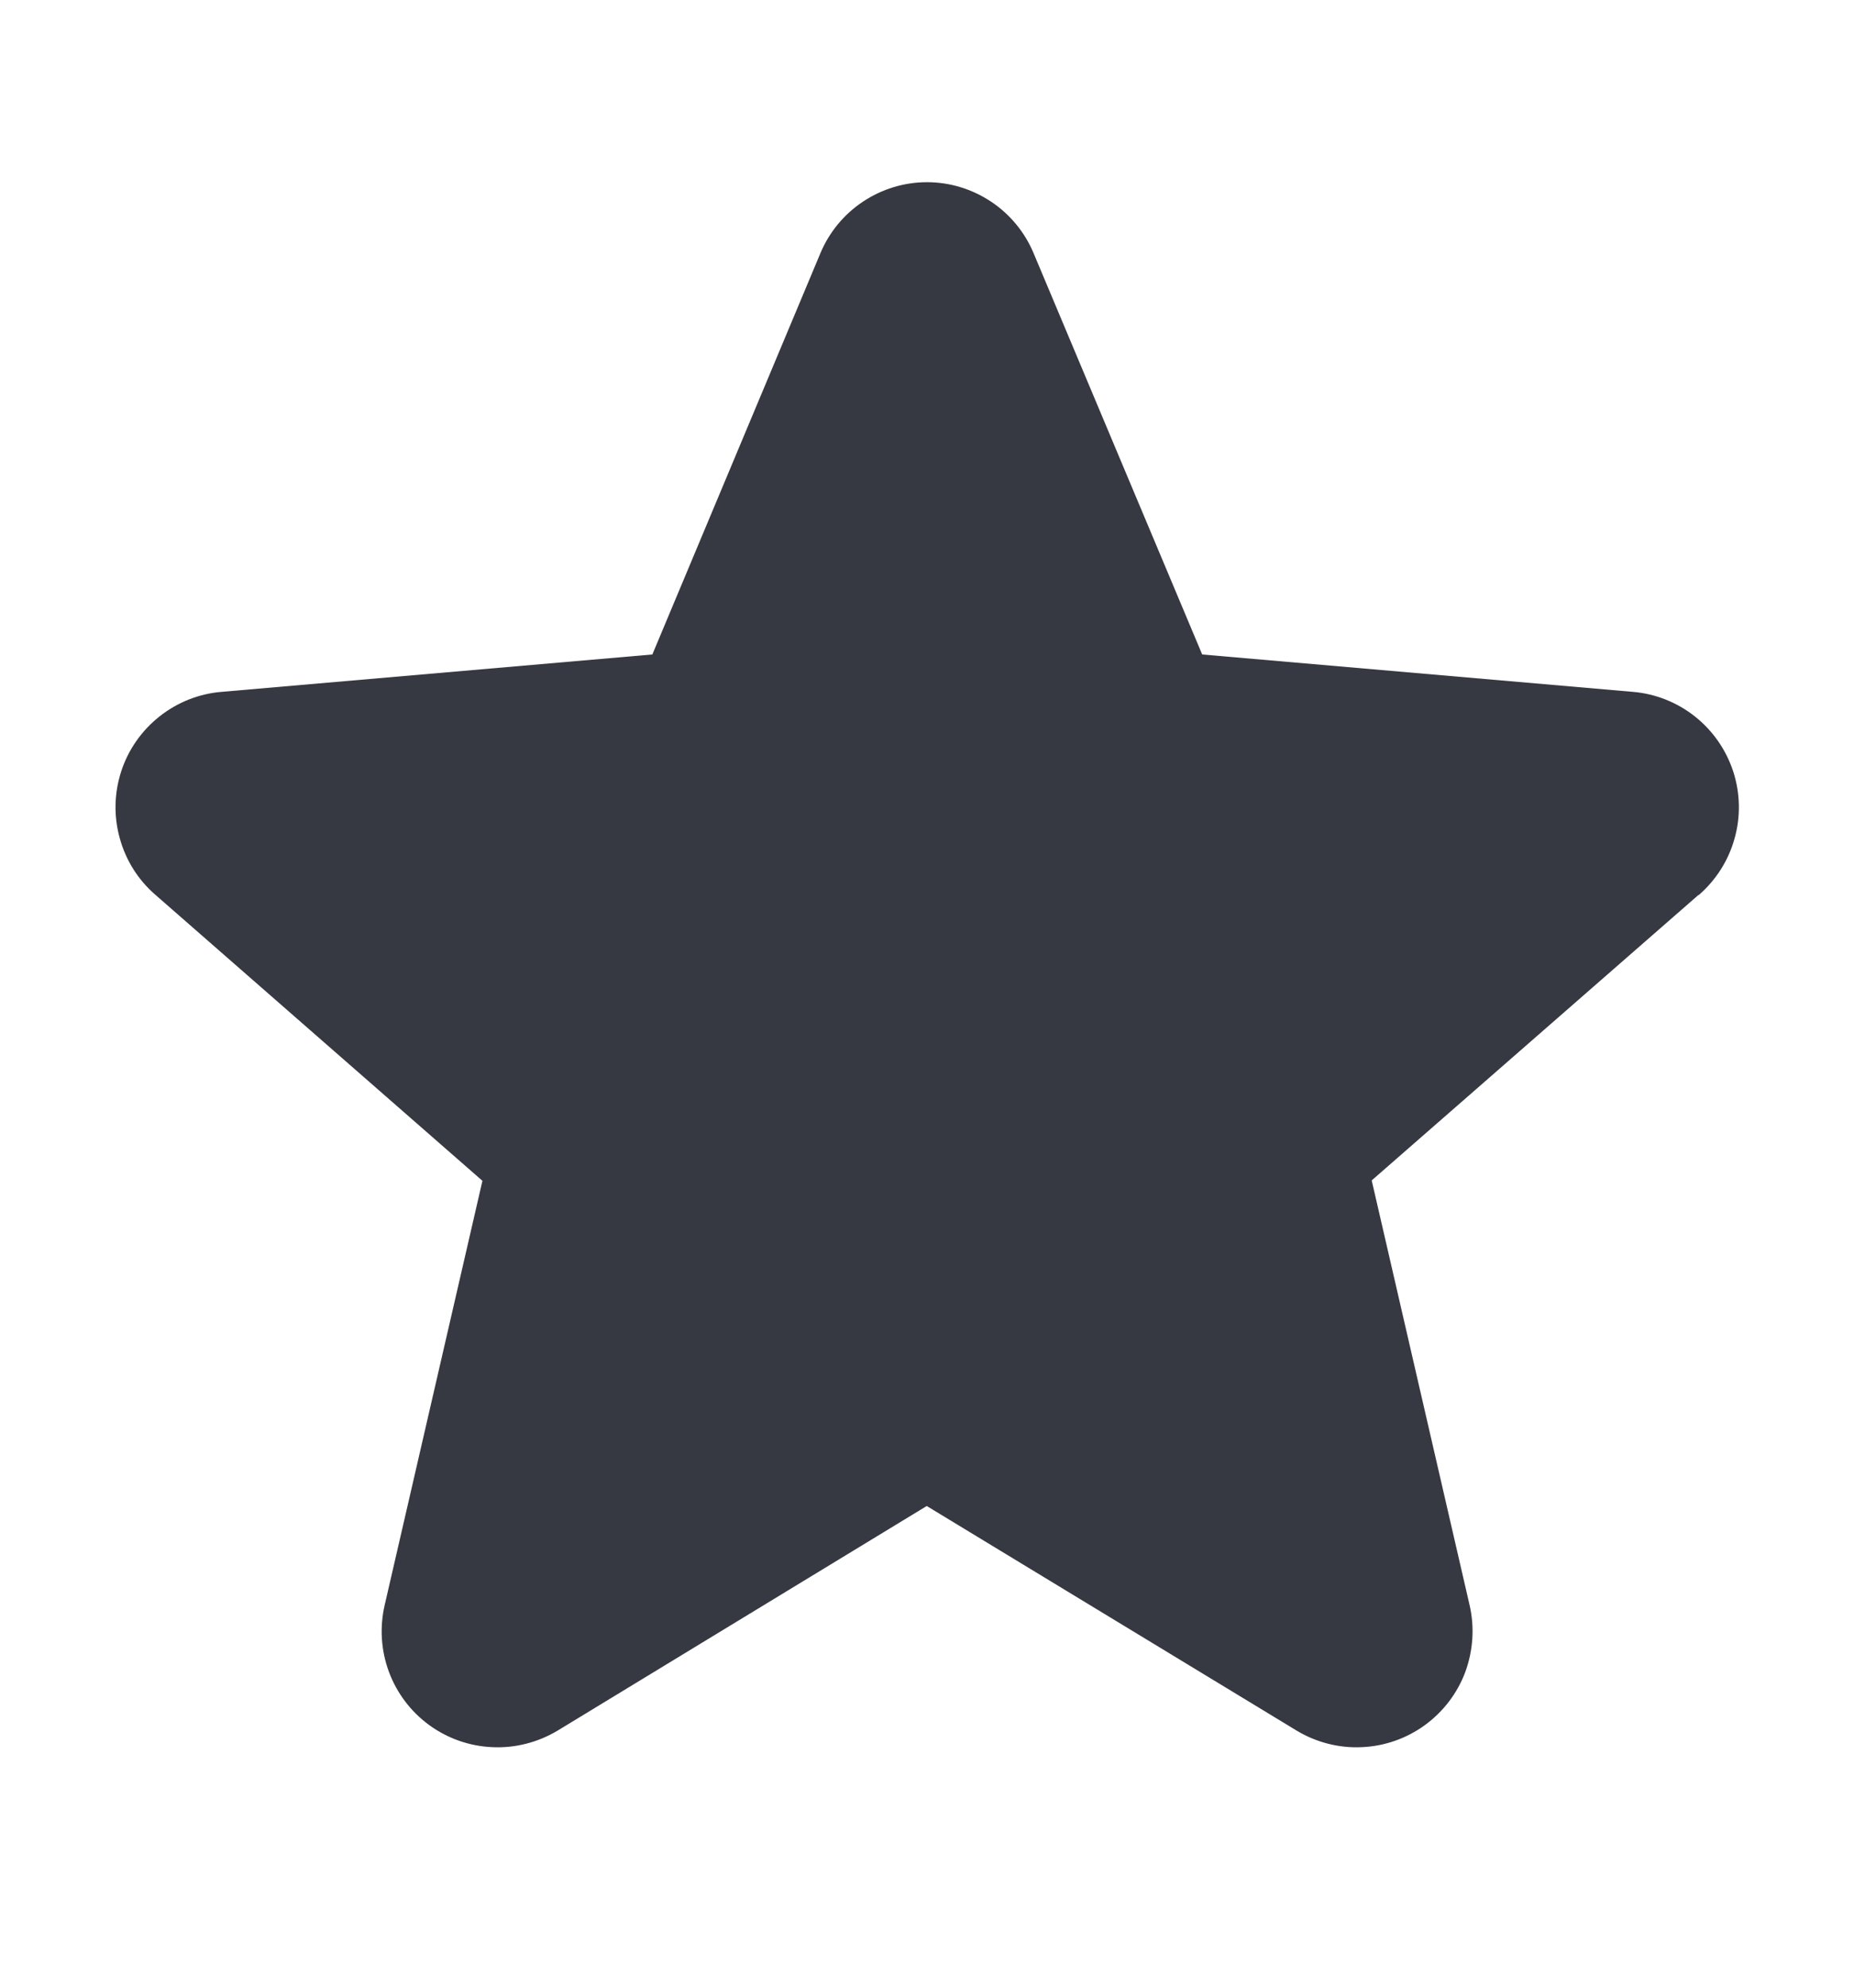 <svg width="14" height="15" viewBox="0 0 14 15" fill="none" xmlns="http://www.w3.org/2000/svg">
<path d="M12.824 6.755L10.358 8.908L11.097 12.112C11.136 12.28 11.124 12.455 11.065 12.617C11.005 12.778 10.898 12.918 10.759 13.019C10.62 13.12 10.454 13.178 10.282 13.185C10.11 13.193 9.94 13.149 9.793 13.061L6.998 11.365L4.209 13.061C4.061 13.149 3.891 13.193 3.719 13.185C3.547 13.178 3.381 13.12 3.242 13.019C3.103 12.918 2.997 12.778 2.937 12.617C2.877 12.455 2.866 12.28 2.905 12.112L3.643 8.911L1.176 6.755C1.045 6.643 0.951 6.494 0.905 6.328C0.858 6.162 0.862 5.986 0.915 5.822C0.968 5.658 1.069 5.514 1.204 5.407C1.339 5.3 1.502 5.235 1.674 5.221L4.926 4.939L6.195 1.911C6.261 1.753 6.373 1.617 6.516 1.522C6.66 1.426 6.828 1.375 7 1.375C7.172 1.375 7.34 1.426 7.484 1.522C7.627 1.617 7.739 1.753 7.805 1.911L9.078 4.939L12.329 5.221C12.5 5.235 12.664 5.3 12.799 5.407C12.934 5.514 13.034 5.658 13.088 5.822C13.141 5.986 13.145 6.162 13.098 6.328C13.052 6.494 12.957 6.643 12.827 6.755H12.824Z" fill="#363842"/>
</svg>
